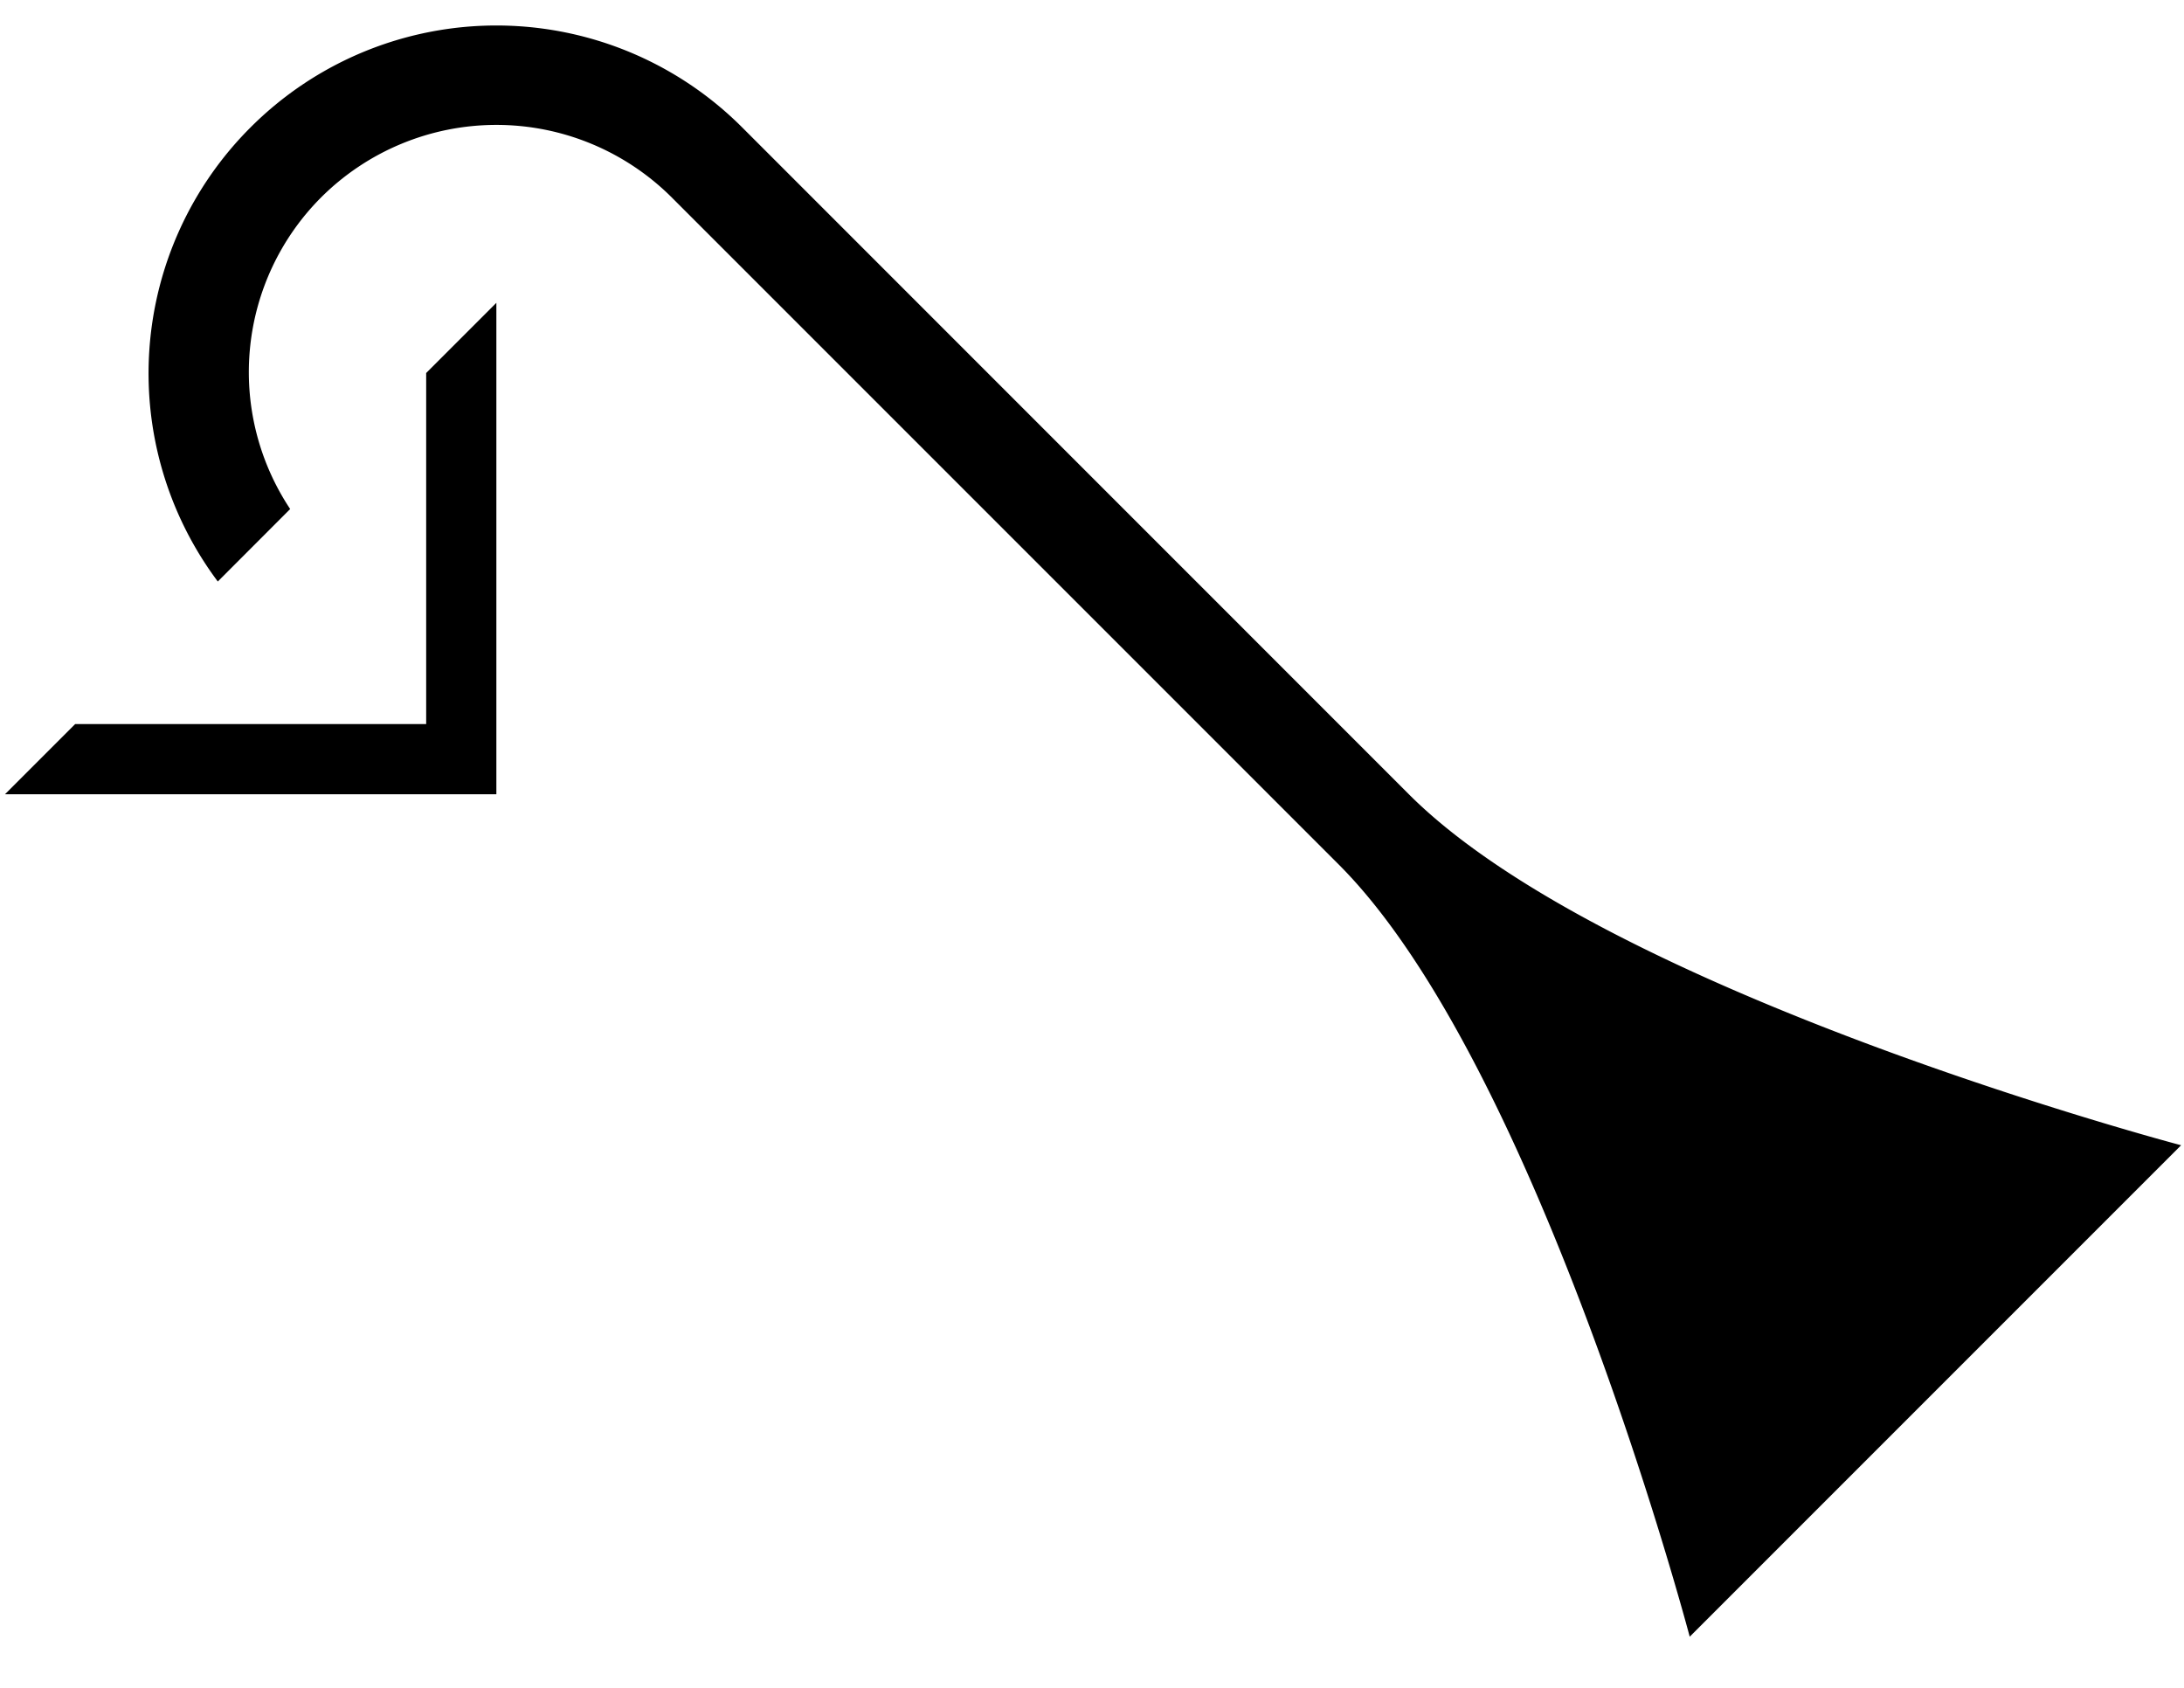 <svg xmlns="http://www.w3.org/2000/svg" version="1.0" width="22" height="17"><path d="M.05 8H5V3.05l-.707.707v3.536H.757L.05 8z"/><path d="M2.525 1.282a3.5 3.5 0 0 0-.331 4.575l.729-.73a2.491 2.491 0 0 1 .31-3.137 2.5 2.5 0 0 1 3.535 0l6.717 6.717c2.014 2.014 3.536 7.778 3.536 7.778l4.95-4.95S16.206 10.015 14.192 8L7.475 1.282a3.5 3.5 0 0 0-4.95 0z"/></svg>